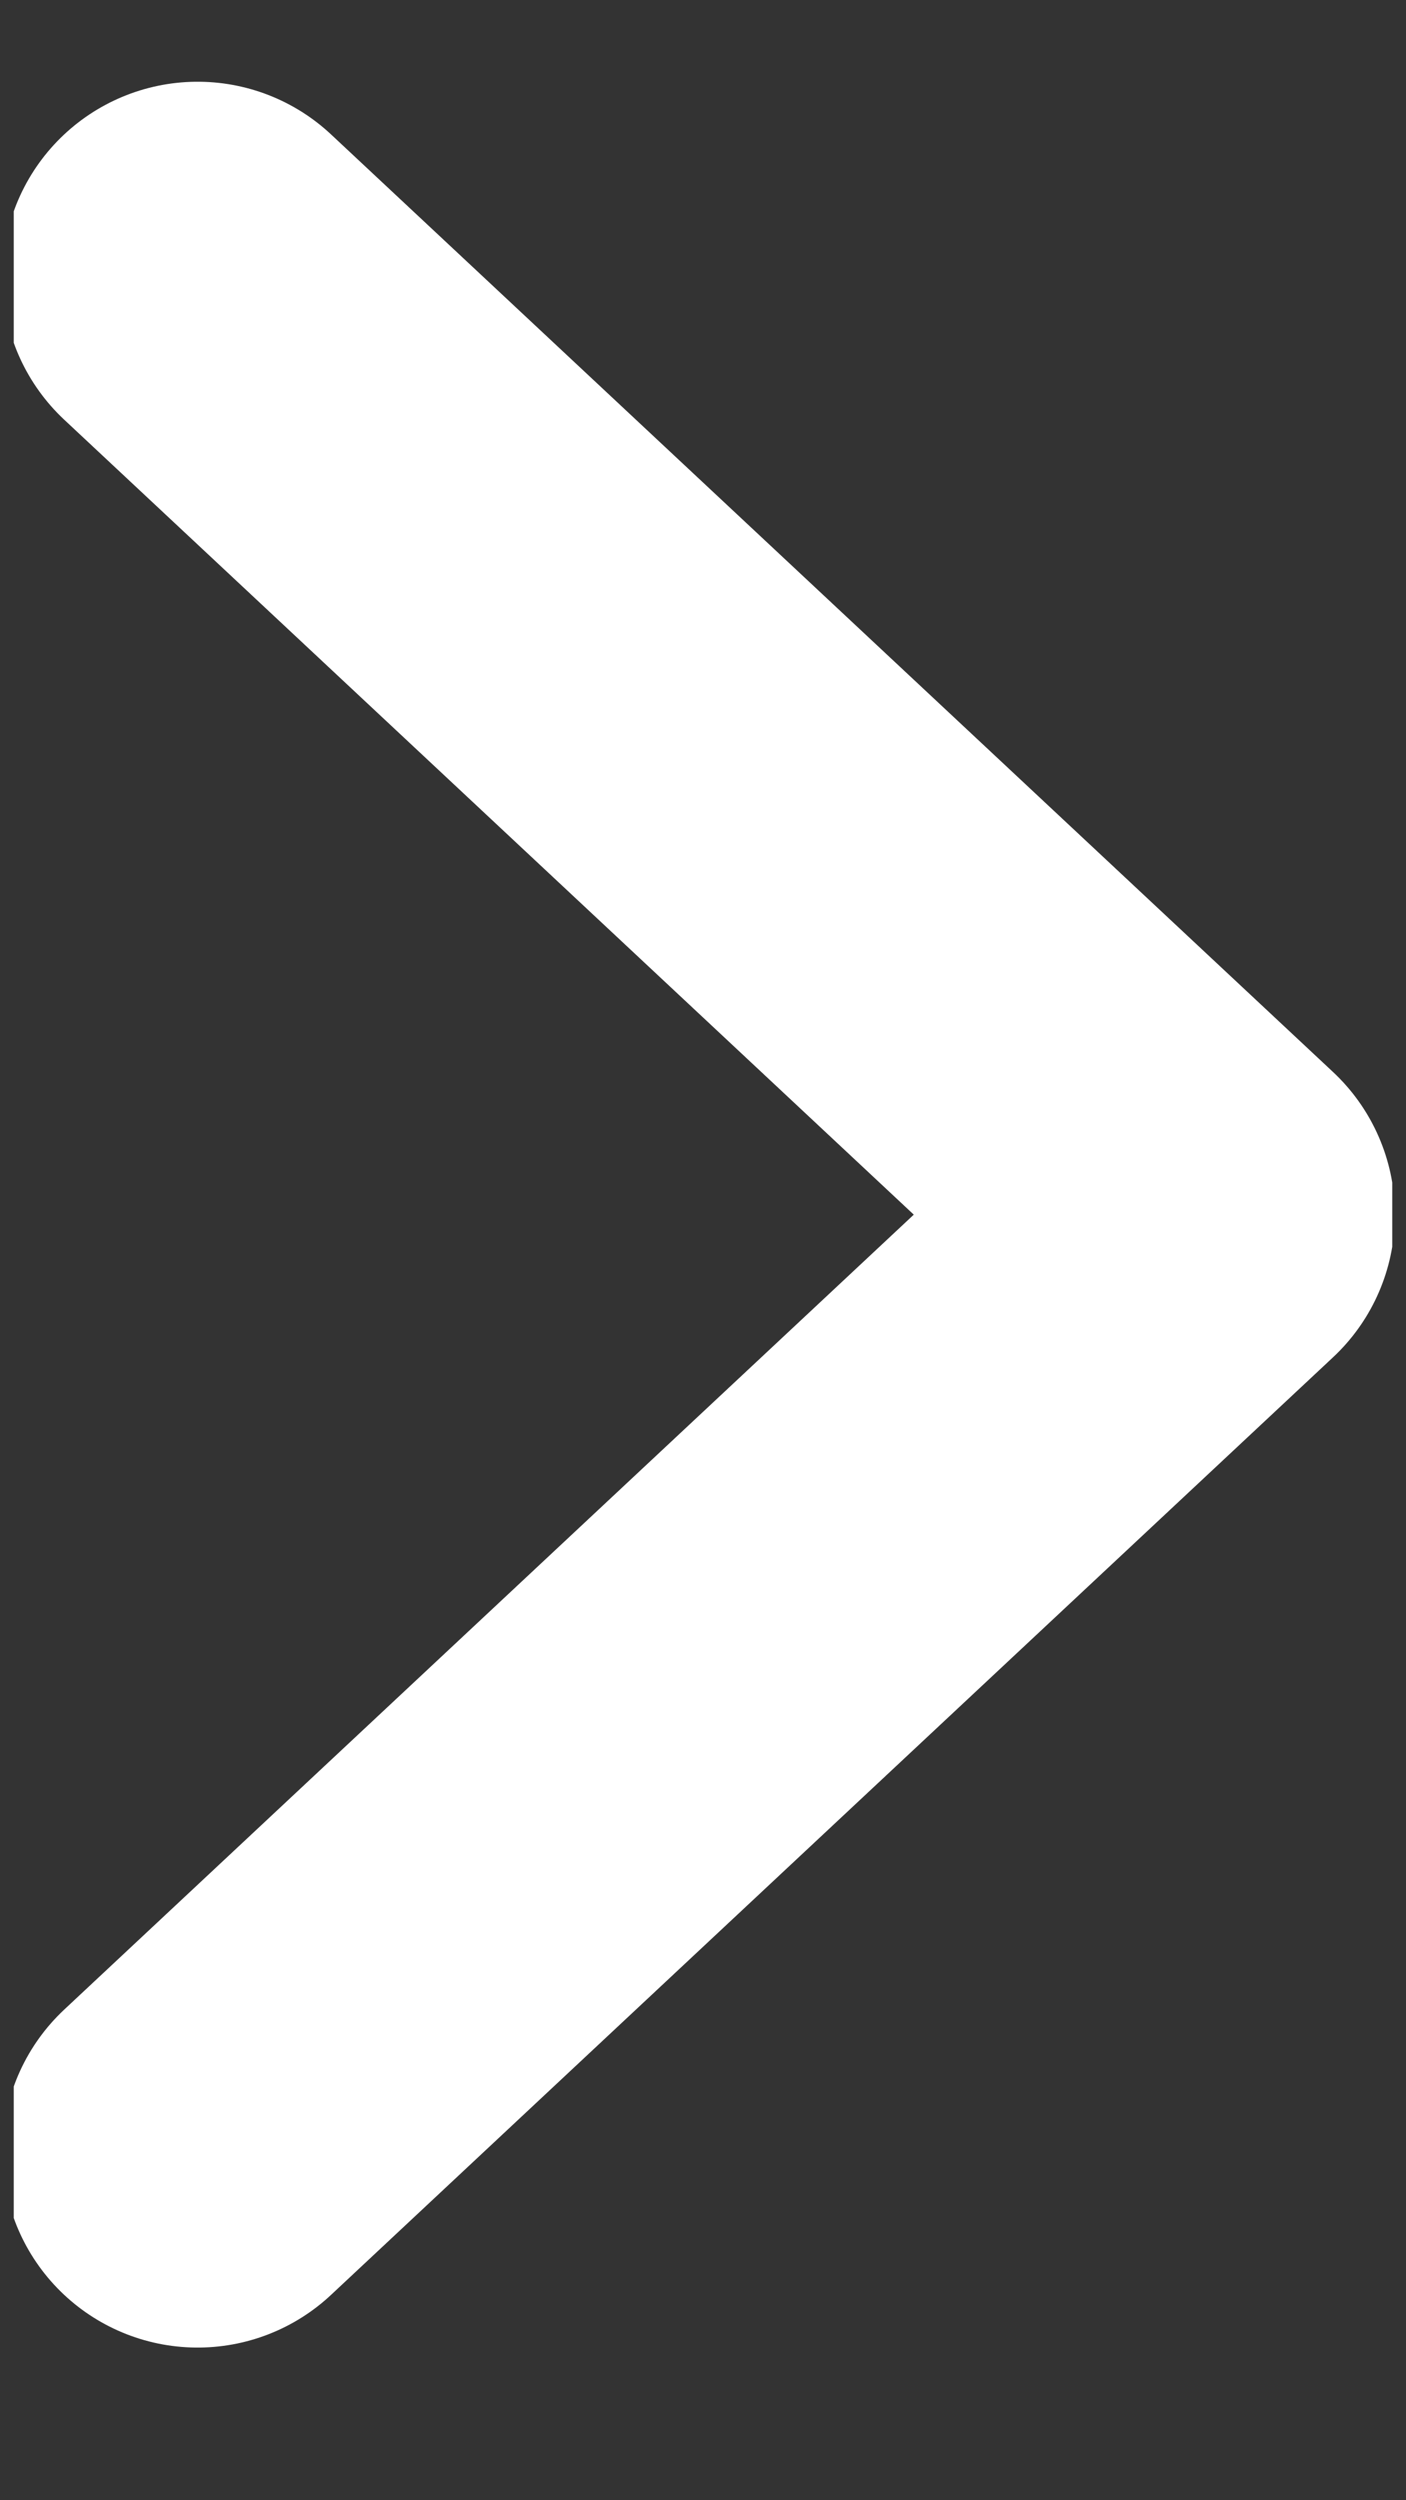  <svg width="9" height="16" viewBox="0 0 9 16" fill="none" xmlns="http://www.w3.org/2000/svg">
        <rect x="0" y="0" width="9" height="16" fill="#333333" stroke="none"/>
        <g clip-path="url(#clip0_50_2326)">
        <path d="M1.265 1.773L7.679 7.773L1.265 13.773" stroke="white" stroke-width="2.5" stroke-linecap="round" stroke-linejoin="round"/>
        </g>
        <defs>
        <clipPath id="clip0_50_2326">
        <rect width="8.824" height="15" fill="white" transform="translate(0.088 0.5)"/>
        </clipPath>
        </defs>
</svg>
